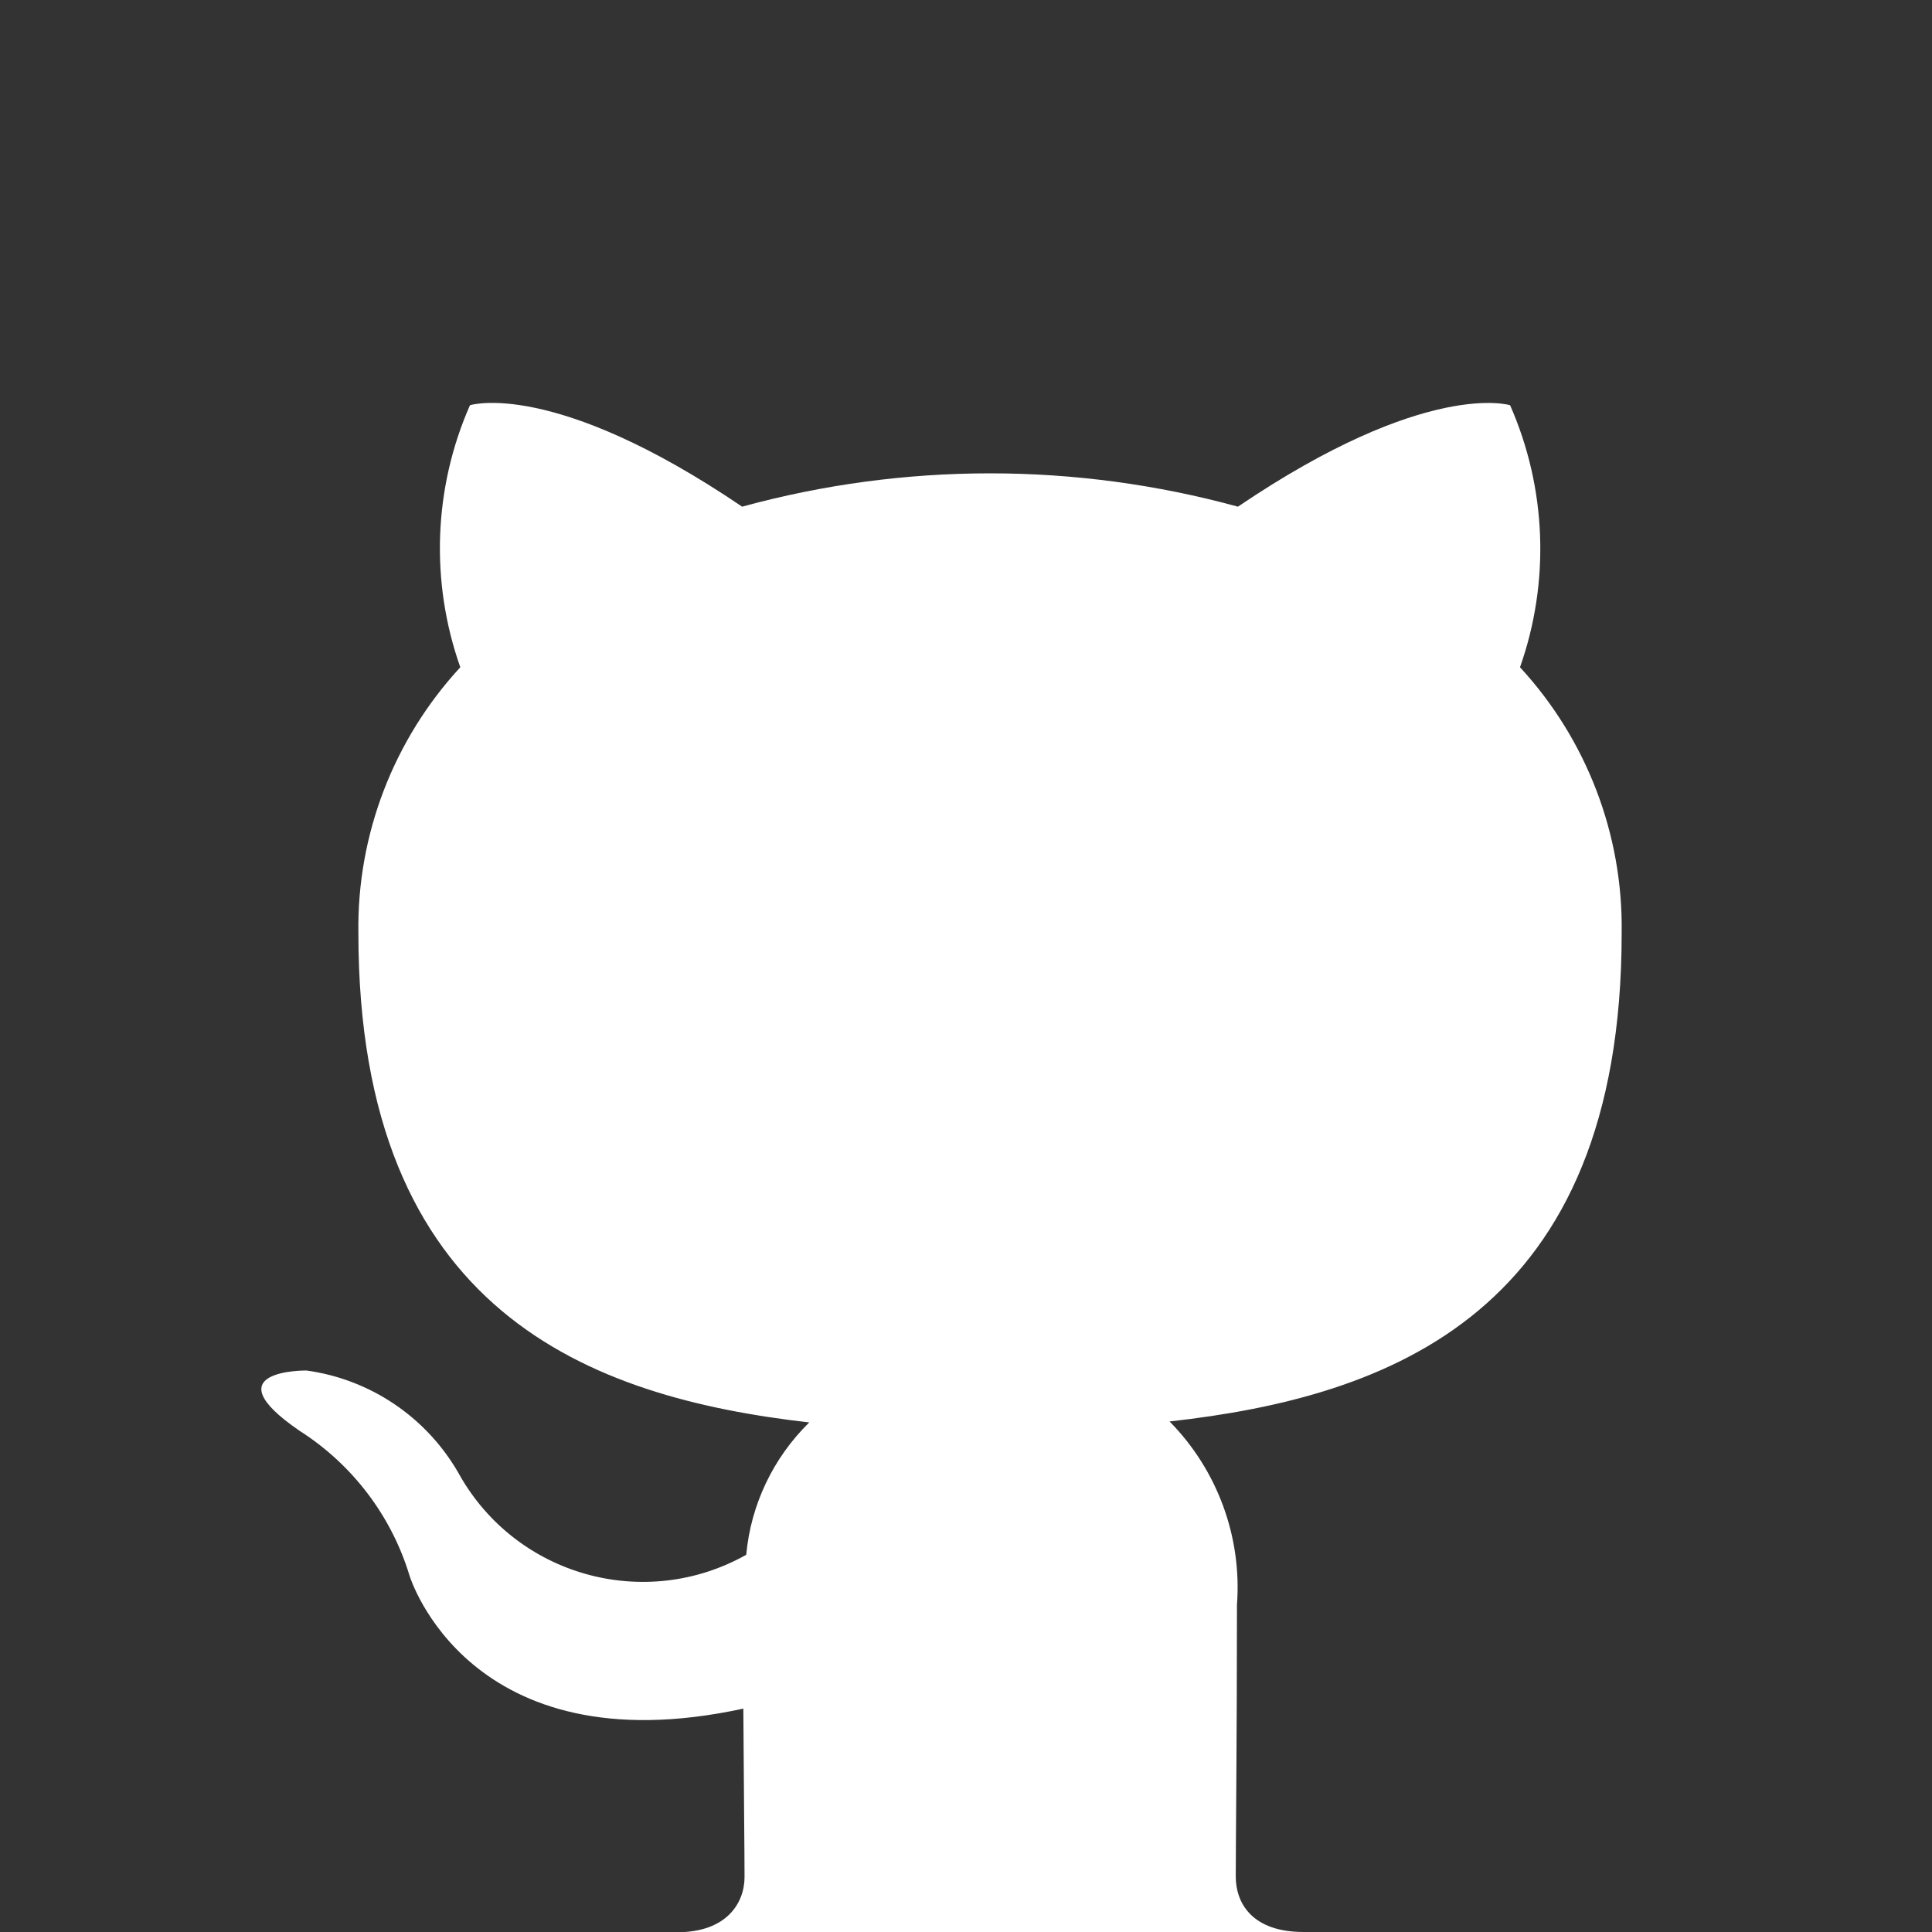 <?xml version="1.0" encoding="utf-8"?>
<!-- Generator: Adobe Illustrator 28.2.0, SVG Export Plug-In . SVG Version: 6.00 Build 0)  -->
<!DOCTYPE svg PUBLIC "-//W3C//DTD SVG 1.1//EN" "http://www.w3.org/Graphics/SVG/1.1/DTD/svg11.dtd">
<svg version="1.1" id="Layer_1" xmlns:x="http://ns.adobe.com/Extensibility/1.0/" xmlns:i="http://ns.adobe.com/AdobeIllustrator/10.0/" xmlns:graph="http://ns.adobe.com/Graphs/1.0/"
	 xmlns="http://www.w3.org/2000/svg" xmlns:xlink="http://www.w3.org/1999/xlink" x="0px" y="0px" viewBox="0 0 800 800"
	 style="enable-background:new 0 0 800 800;" xml:space="preserve">
<style type="text/css">
	.st0{fill:#333333;}
</style>
<path class="st0" d="M800,0v800H539.8c-21.4,0-28.1-12-28.1-23c0-13.4,0.5-57.6,0.5-112.5c2.1-28.1-8.1-55.8-27.9-75.9
	c91.3-10.2,187.2-44.8,187.2-202.3c0.6-40.7-14.5-80.1-42.1-110c12.5-35.4,11-74.2-4.1-108.5c0,0-34.4-11-112.7,42
	c-67.2-18.4-138.1-18.4-205.3,0c-78.3-53.1-112.7-42-112.7-42c-15.1,34.3-16.5,73.1-4,108.5c-27.6,29.9-42.8,69.3-42.2,110
	c0,157.1,95.7,192.3,186.7,202.7c-14.9,14.6-24.2,34-26.1,54.8c-42,23.6-95.1,8.8-118.8-33.2c-0.2-0.3-0.3-0.6-0.5-0.9
	c-13.3-23-36.5-38.6-62.8-42.2c0,0-40.1-0.5-2.8,25c21.8,13.9,38,35.2,45.5,60c0,0,24.2,79.7,138.2,55c0.2,34.2,0.5,59.9,0.5,69.7
	c0,10.8-7.4,22.9-27.9,22.9H0V0H800z"/>
</svg>
